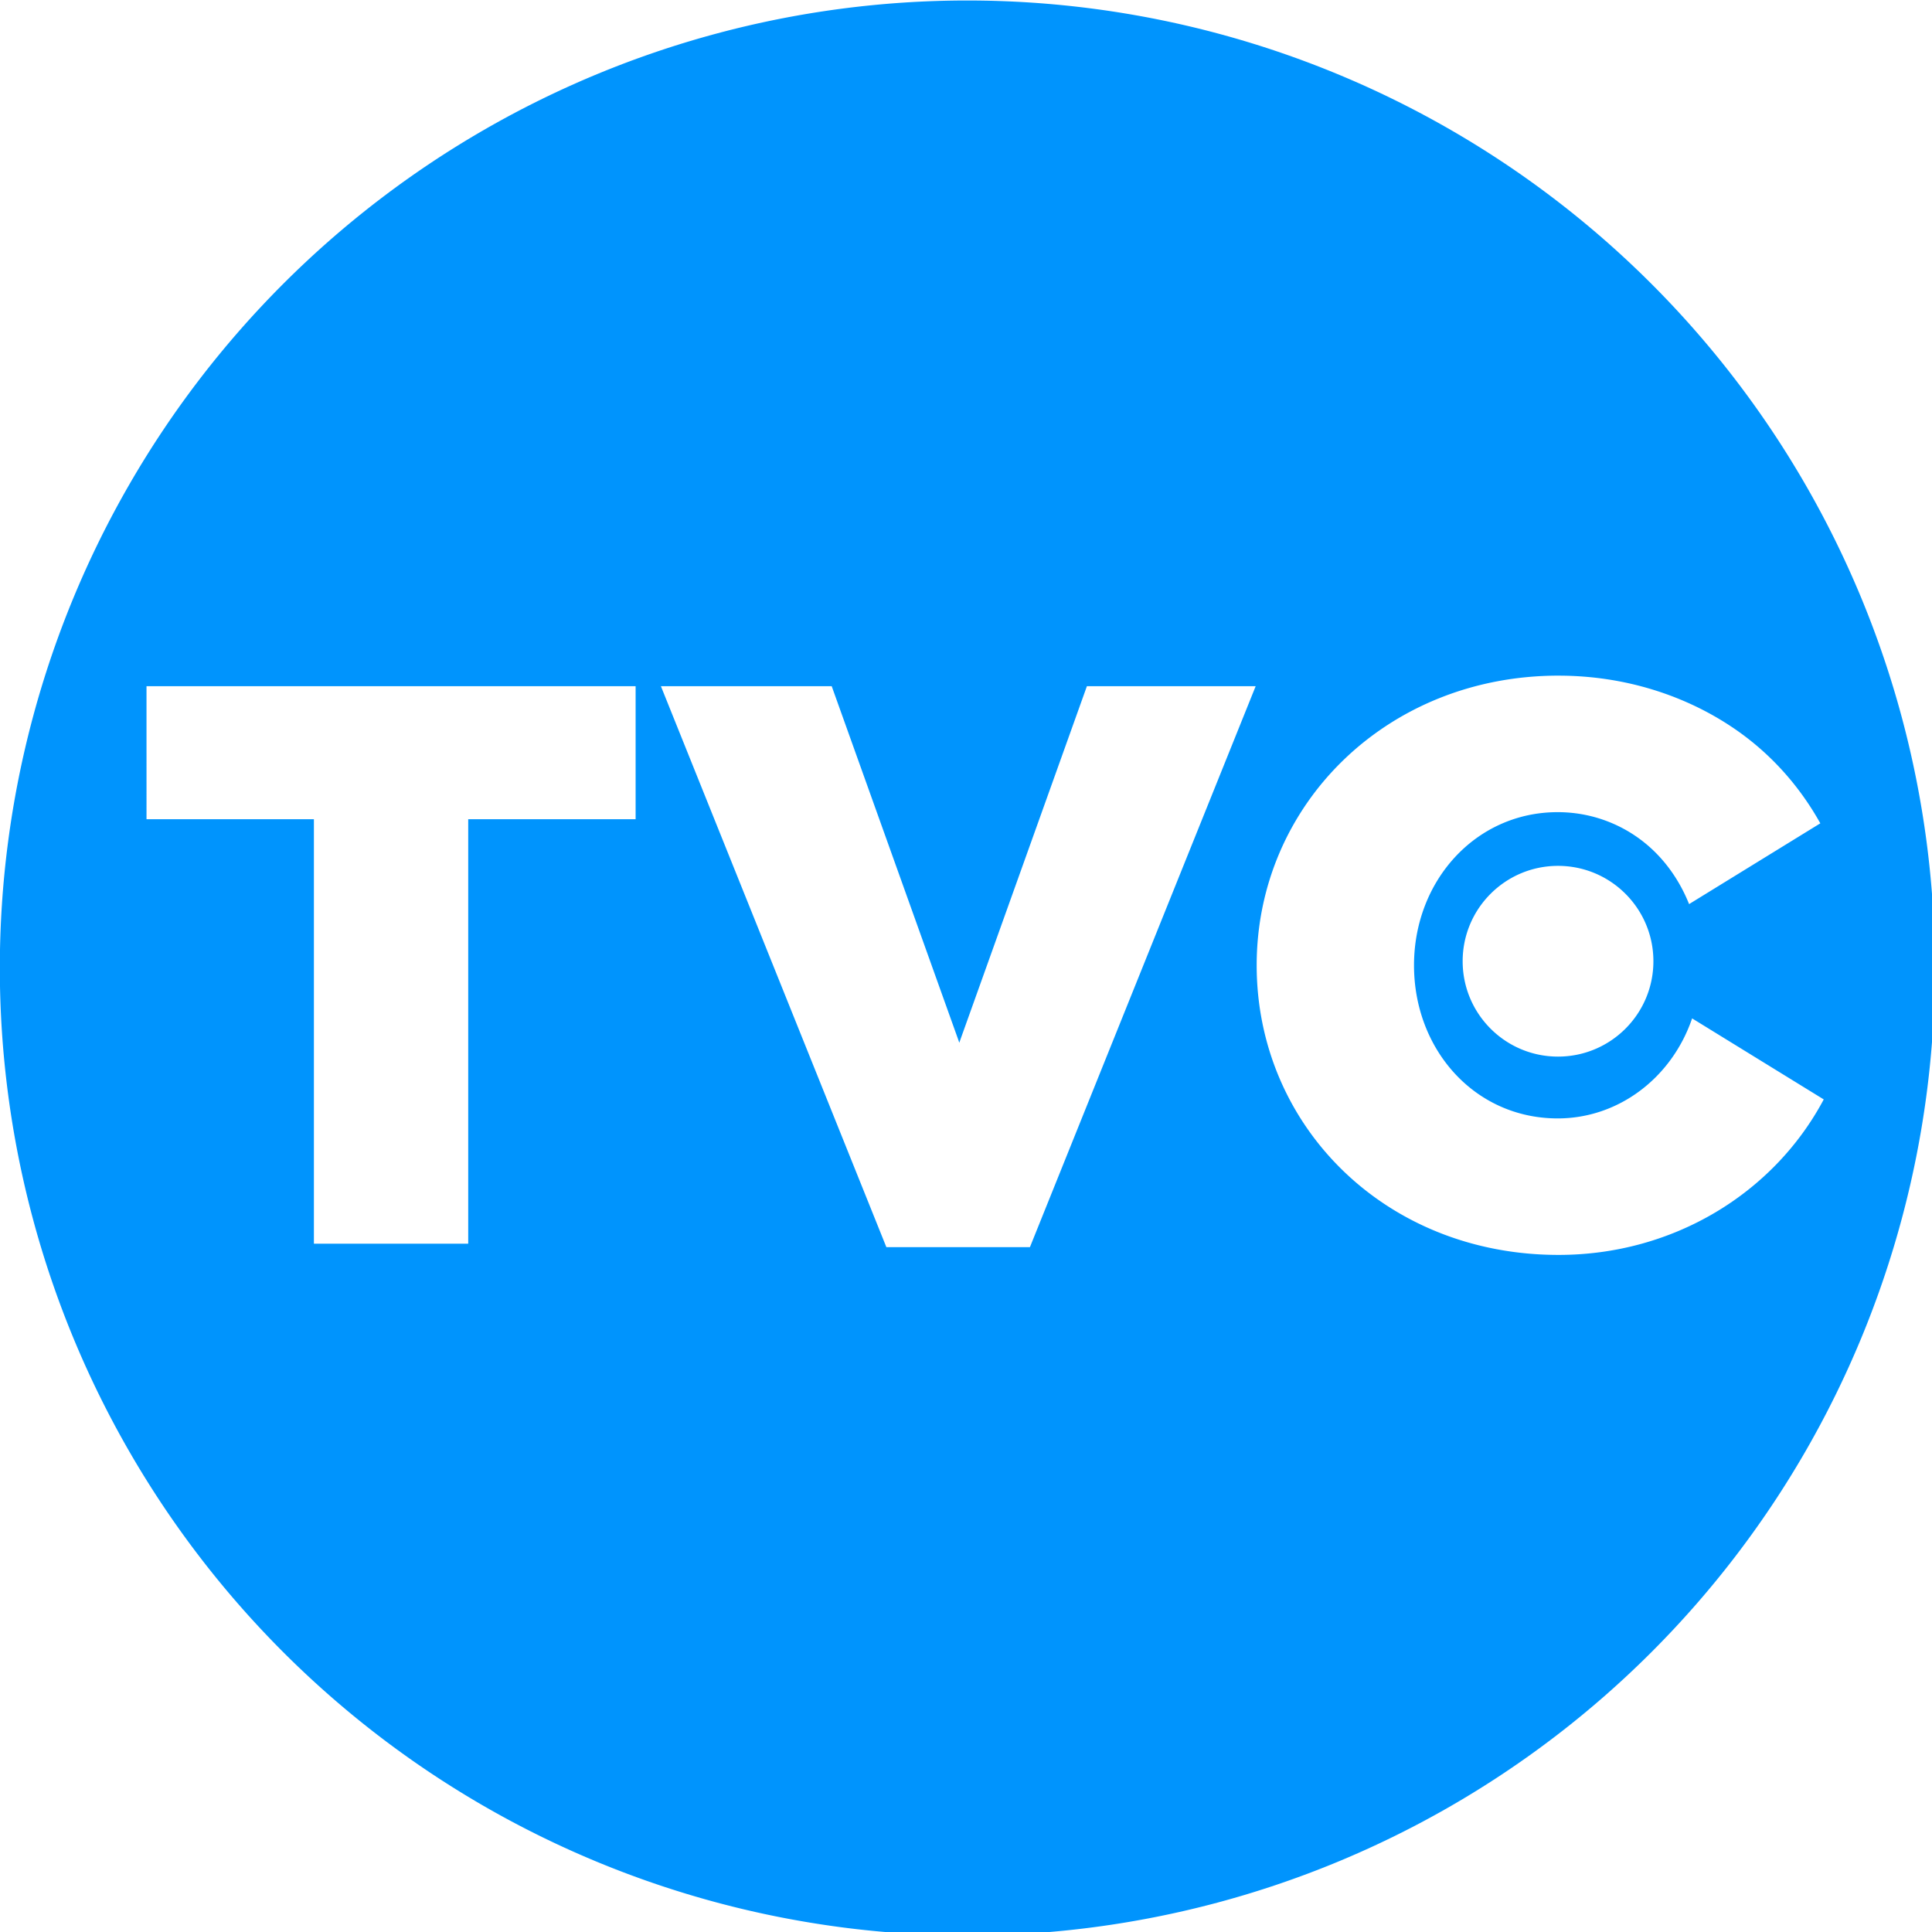 <svg width="223.36mm" height="223.36mm" version="1.1" viewBox="0 0 223.36 223.36" xmlns="http://www.w3.org/2000/svg">
 <g transform="translate(12.017 -36.42)">
  <path transform="scale(.265)" d="m376.67 137.65a422.09 422.09 0 0 0-422.09 422.09 422.09 422.09 0 0 0 422.09 422.09 422.09 422.09 0 0 0 422.09-422.09 422.09 422.09 0 0 0-422.09-422.09zm257.94 294.55c28.926 0 55.588 8.685 76.799 23.205 15.846 10.848 28.367 25.045 37.389 41.219l-57.252 35.244c-4.432-11.09-11.503-20.796-20.775-27.848-10.094-7.677-22.783-12.27-36.549-12.27-35.76 0-62.682 29.911-62.682 66.807 0 36.896 26.587 66.805 62.682 66.805 26.65 0 49.807-17.786 58.645-43.637l57.422 35.35c-21.71 40.807-65.479 67.838-115.68 67.838-75.846 0-131.71-56.571-131.71-126.36s56.571-126.36 131.71-126.36zm-616.04 4.606h213.38v58.037h-73.029v185.17h-67.32v-185.17h-73.029zm224.42 2e-3h74.512l55.148 154.05 0.514 1.49 0.516-1.49 55.148-154.05h73.629l-98.482 244.72h-62.629zm391.38 78.375c22.978 9.2e-4 41.605 18.628 41.605 41.605 1.6e-4 22.978-18.627 41.606-41.605 41.607-22.979 1.6e-4 -41.608-18.628-41.607-41.607 9.2e-4 -22.978 18.629-41.606 41.607-41.605z" fill="#0094fd" style="paint-order:markers stroke fill"/>
 </g>
</svg>
